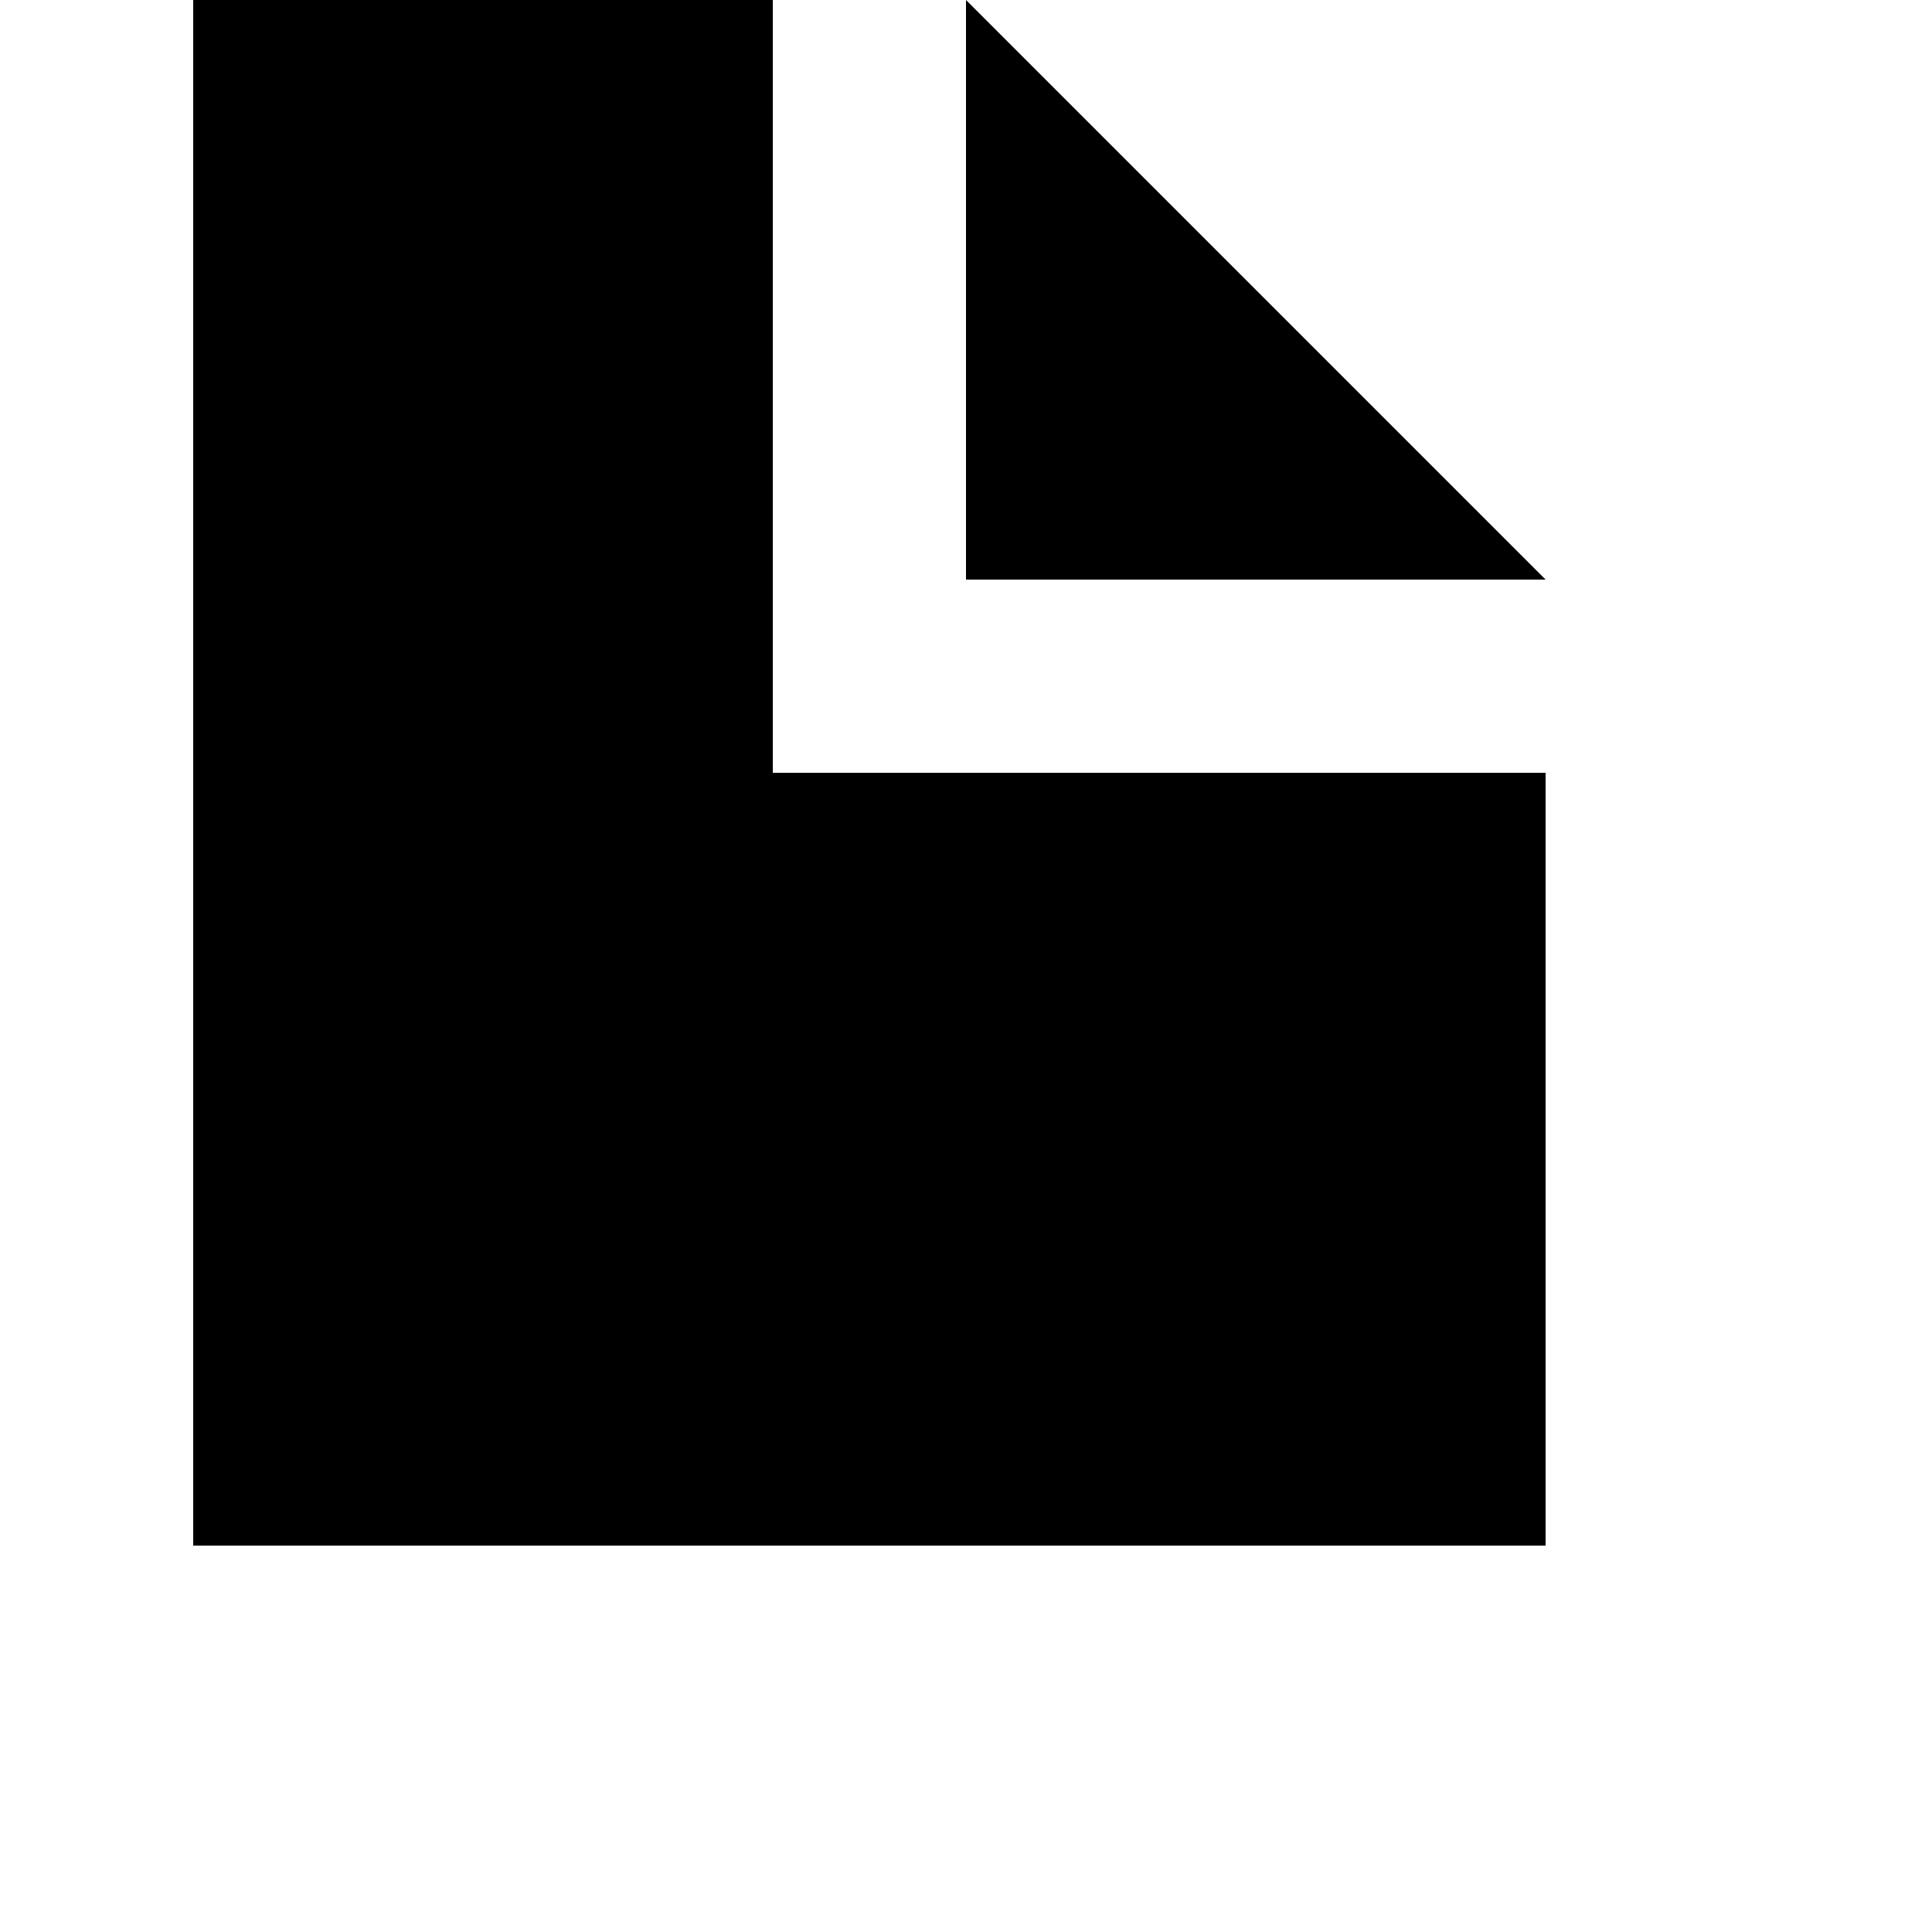 <?xml version="1.0" encoding="UTF-8"?>
<svg width="700pt" height="700pt" version="1.1" viewBox="0 0 700 700" xmlns="http://www.w3.org/2000/svg">
 <path d="m70 0v560h490v-280h-280v-280zm280 0v210h210z"/>
</svg>
